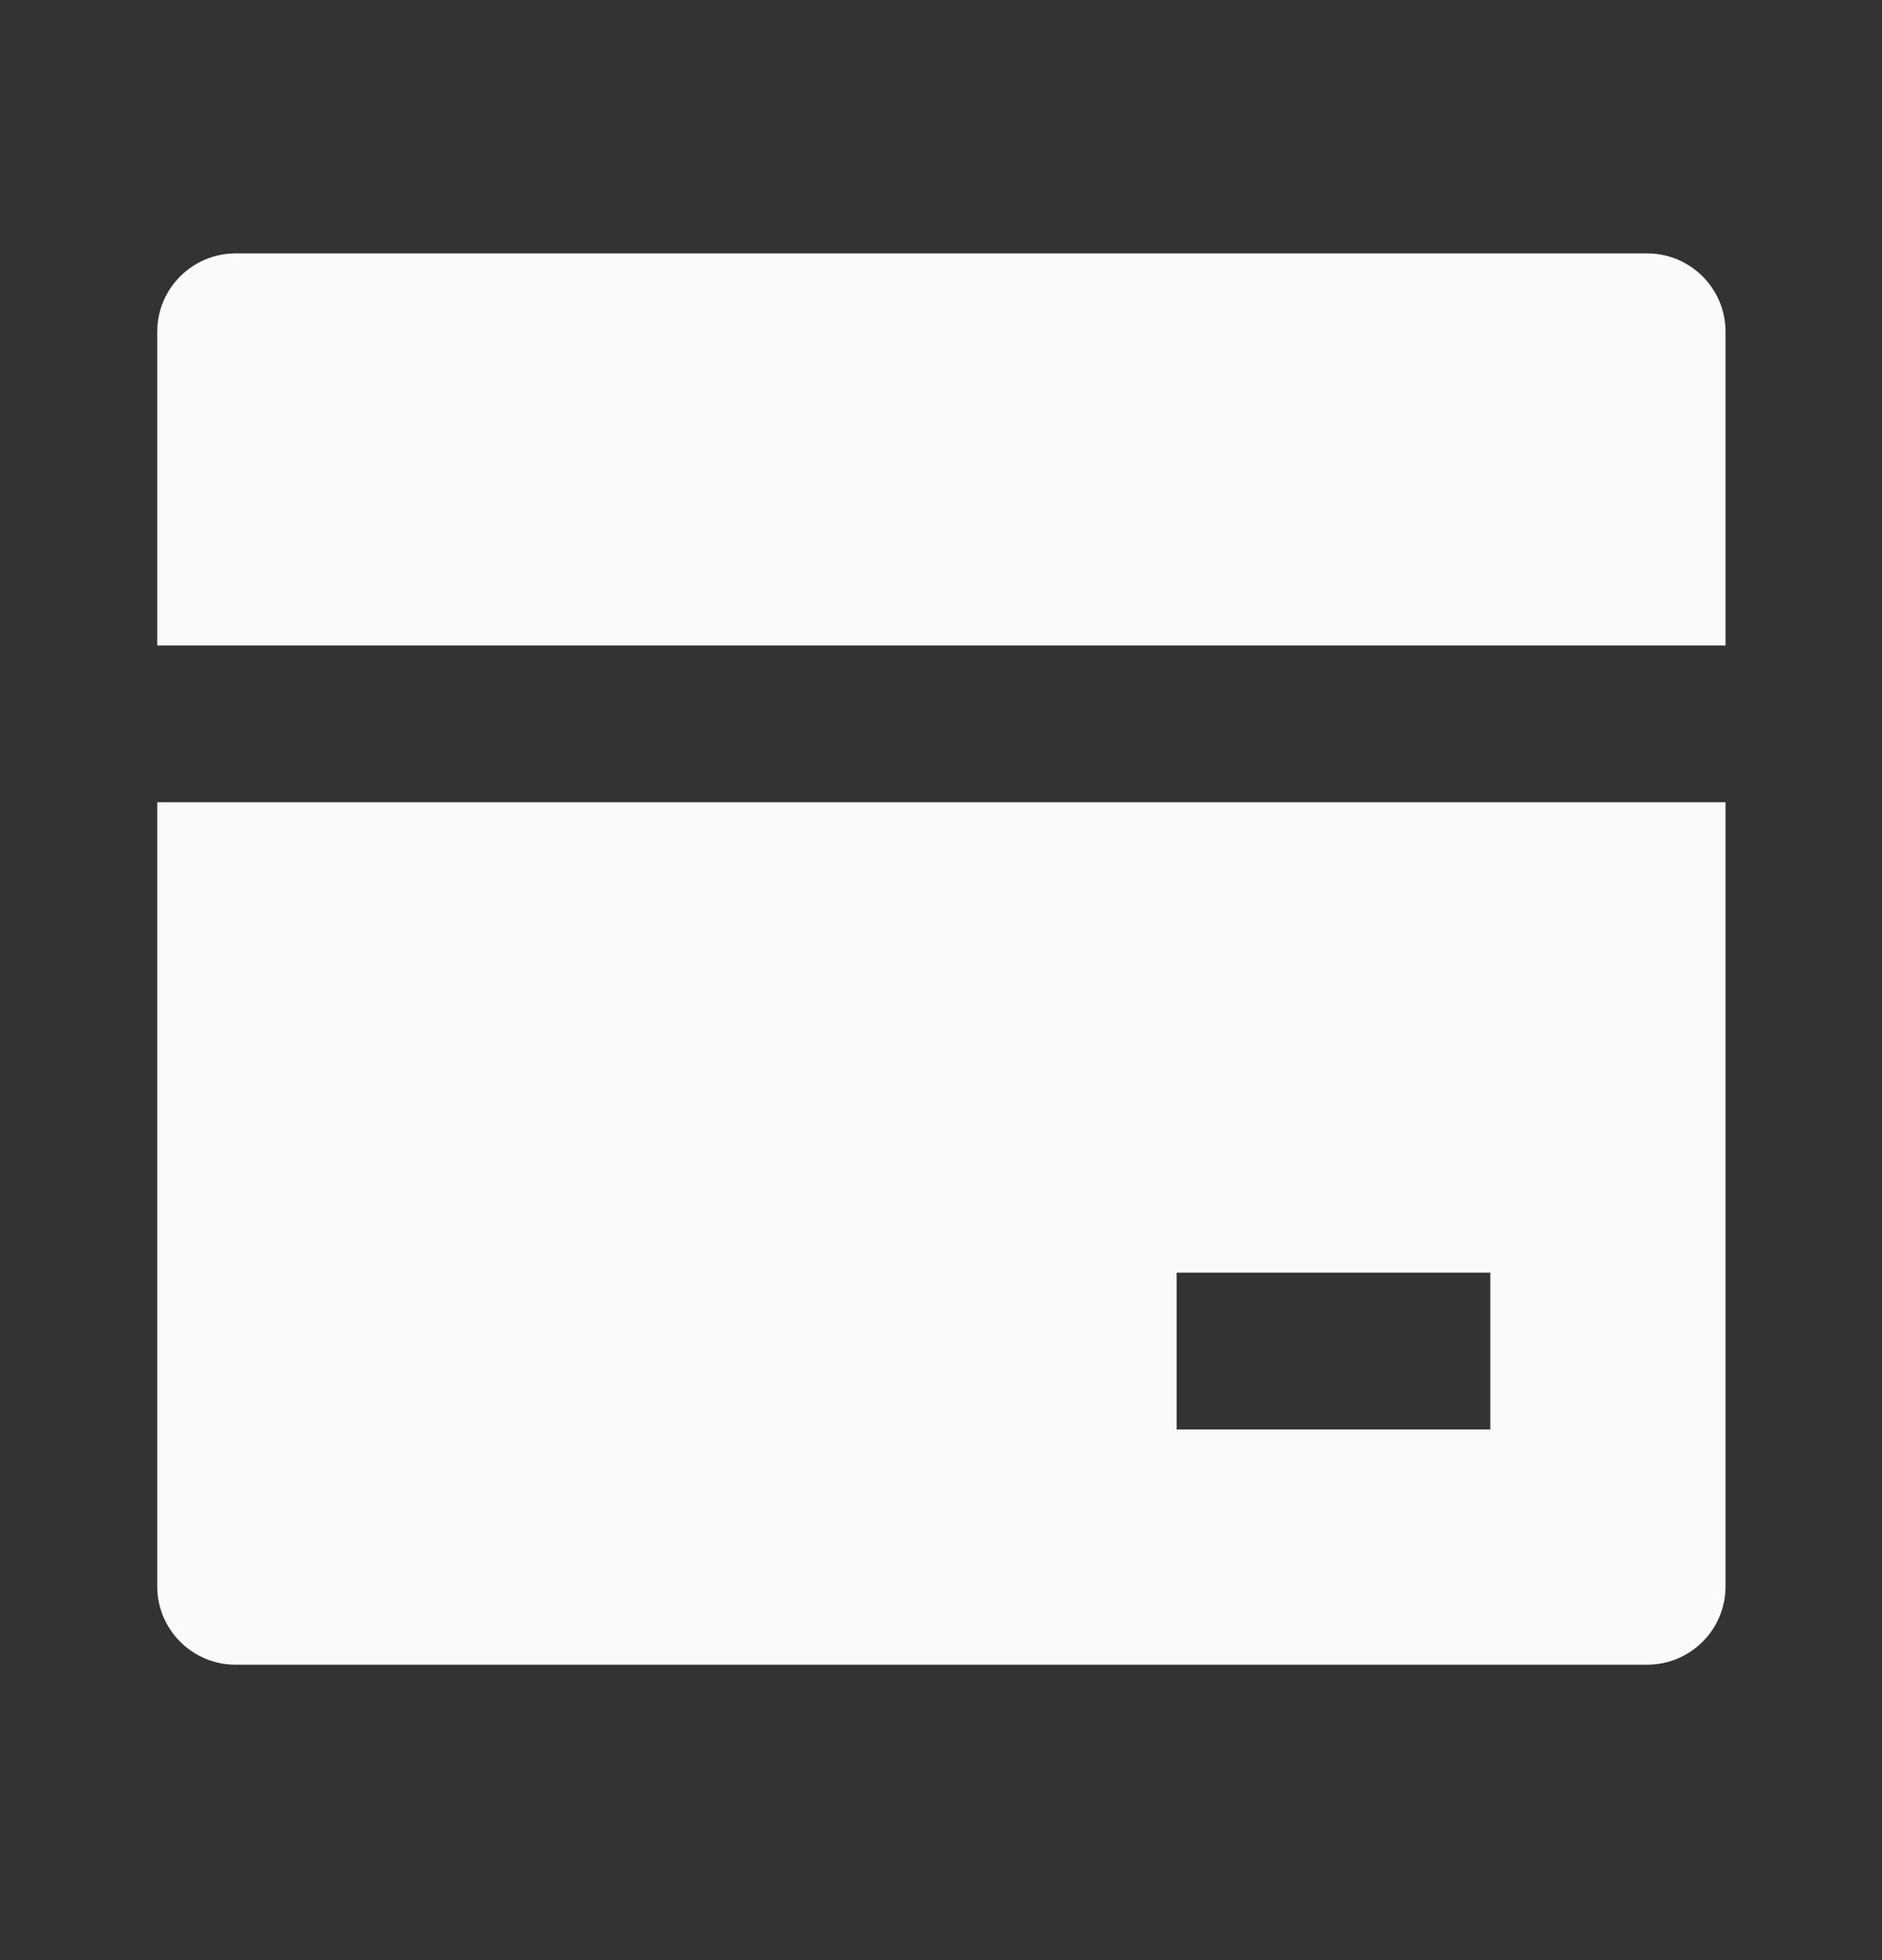 <svg width="24" height="25" viewBox="0 0 24 25" fill="none" xmlns="http://www.w3.org/2000/svg">
<rect x="0" y="0" width="24" height="25" fill="#333333" stroke="none"/>
<path d="M22.005 10.232V20.232C22.005 20.785 21.557 21.232 21.005 21.232H3.005C2.453 21.232 2.005 20.785 2.005 20.232V10.232H22.005ZM22.005 8.232H2.005V4.232C2.005 3.68 2.453 3.232 3.005 3.232H21.005C21.557 3.232 22.005 3.68 22.005 4.232V8.232ZM15.005 16.232V18.232H19.005V16.232H15.005Z" fill="#FAFAFA"/>
</svg>

